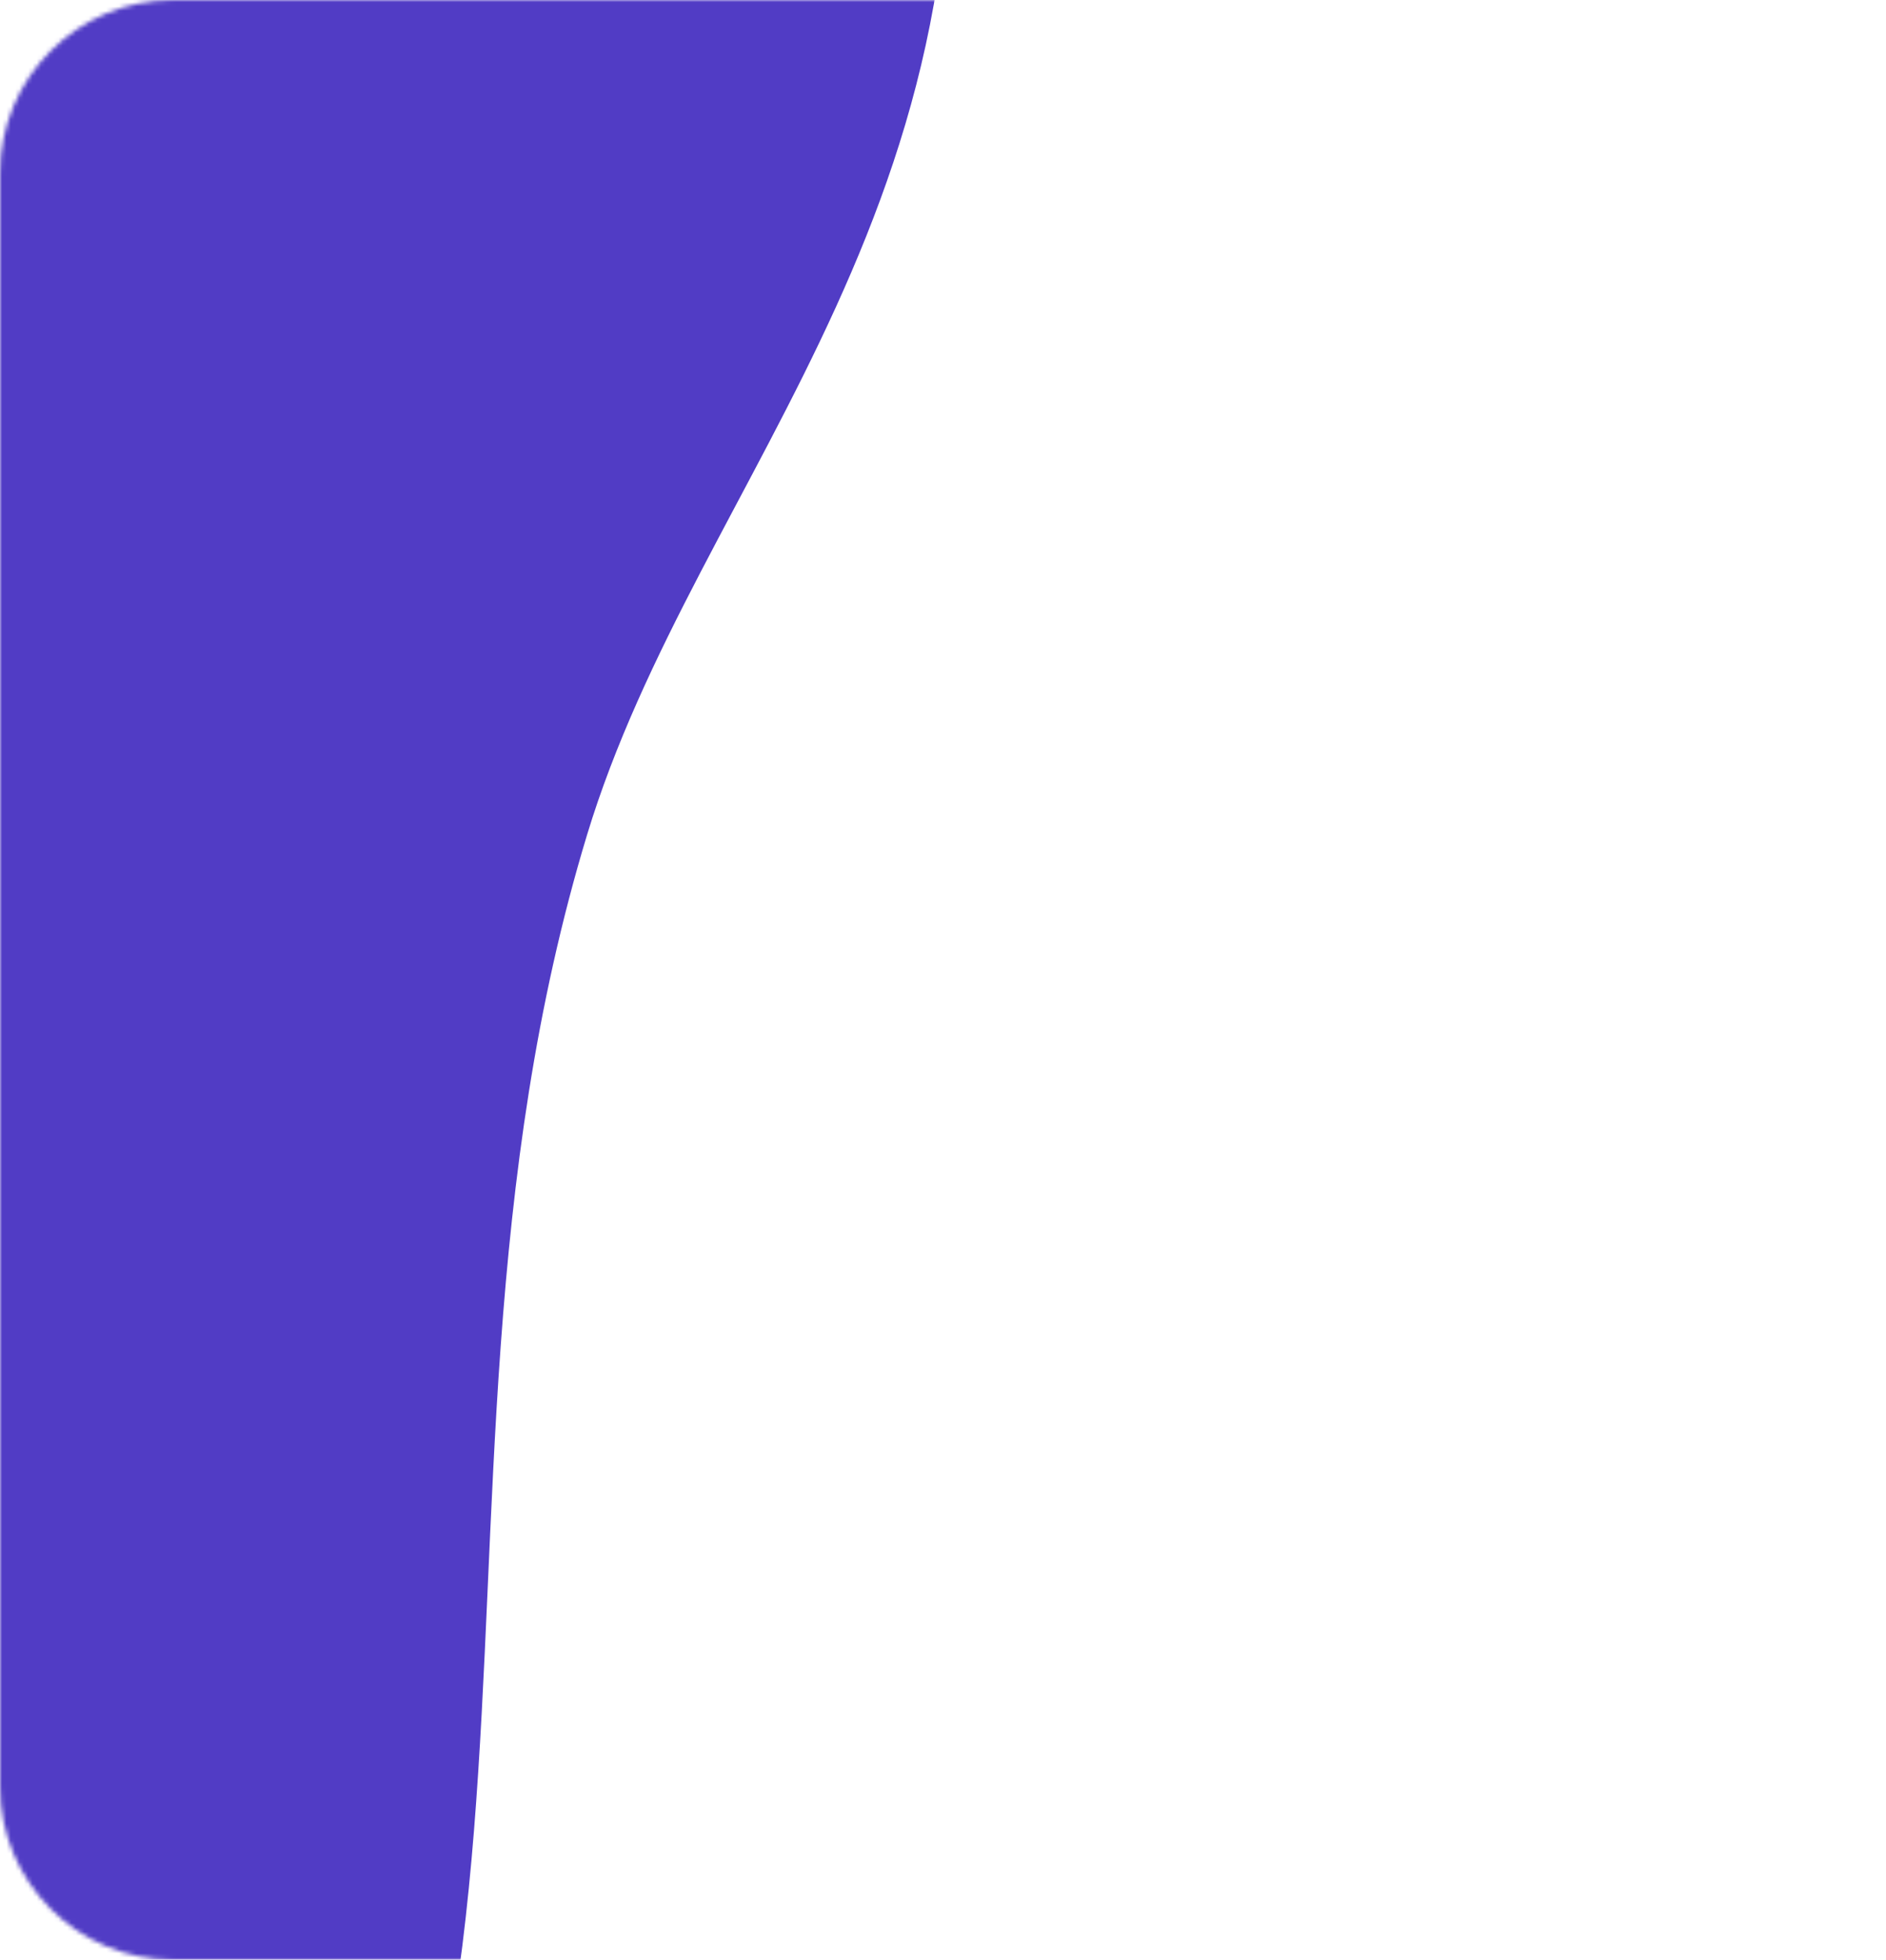 <svg width="435" height="452" viewBox="0 0 435 452" fill="none" xmlns="http://www.w3.org/2000/svg">
<mask id="mask0" mask-type="alpha" maskUnits="userSpaceOnUse" x="0" y="0" width="435" height="452">
<path d="M0 40C0 17.909 17.909 0 40 0H395C417.091 0 435 17.909 435 40V412C435 434.091 417.091 452 395 452H40C17.909 452 0 434.091 0 412V40Z" fill="#654CF0"/>
</mask>
<g mask="url(#mask0)">
<path d="M-387.983 713.71C-532.705 795.343 -609.664 608.631 -646.592 529.602C-683.521 450.573 -702.819 374.585 -633.721 237.286C-514.64 0.669 -513.611 14.584 -524.181 -203.075C-534.751 -420.734 -344.545 -424.338 -279.543 -410.184C-187.717 -390.188 -147.104 -215.882 -0.691 -274.131C145.723 -332.381 194.828 -215.848 215.579 -85.633C236.329 44.582 160.899 108.432 135.389 192.595C87.306 351.232 150.297 507.389 26.392 609.238C-81.014 697.527 -231.293 545.791 -387.983 713.71Z" fill="#513CC5"/>
</g>
</svg>

